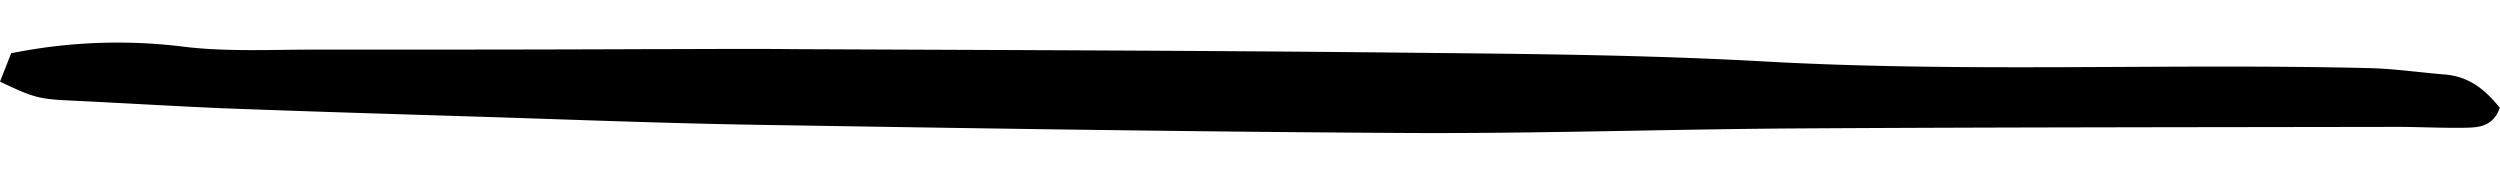 <svg id="Calque_1" data-name="Calque 1" xmlns="http://www.w3.org/2000/svg" viewBox="0 0 425.2 29.97"><title>barres</title><path d="M0,13.88,1.9,9.06A91.15,91.15,0,0,1,31.71,8c7.21.82,14.57.43,21.86.44,18.72,0,37.44,0,56.16-.08,8.5,0,17-.09,25.52,0,34.29.16,68.58.23,102.87.59,20.64.21,41.31.35,61.91,1.5,34.26,1.91,68.53.31,102.78,1.13,4.35.1,8.68.74,13,1.09s7,2.76,9.36,5.66c-1.18,3.31-3.73,3.36-6.11,3.4-3.89.06-7.78-.16-11.67-.15-33.8.06-67.6.06-101.4.26-22.09.13-44.19.89-66.28.78-36.93-.2-73.86-.8-110.79-1.39-16-.26-32-.9-48-1.4-14.56-.45-29.12-.89-43.67-1.44C28.75,18,20.28,17.5,11.8,17.09,6.66,16.84,5.68,16.6,0,13.88Z"/></svg>